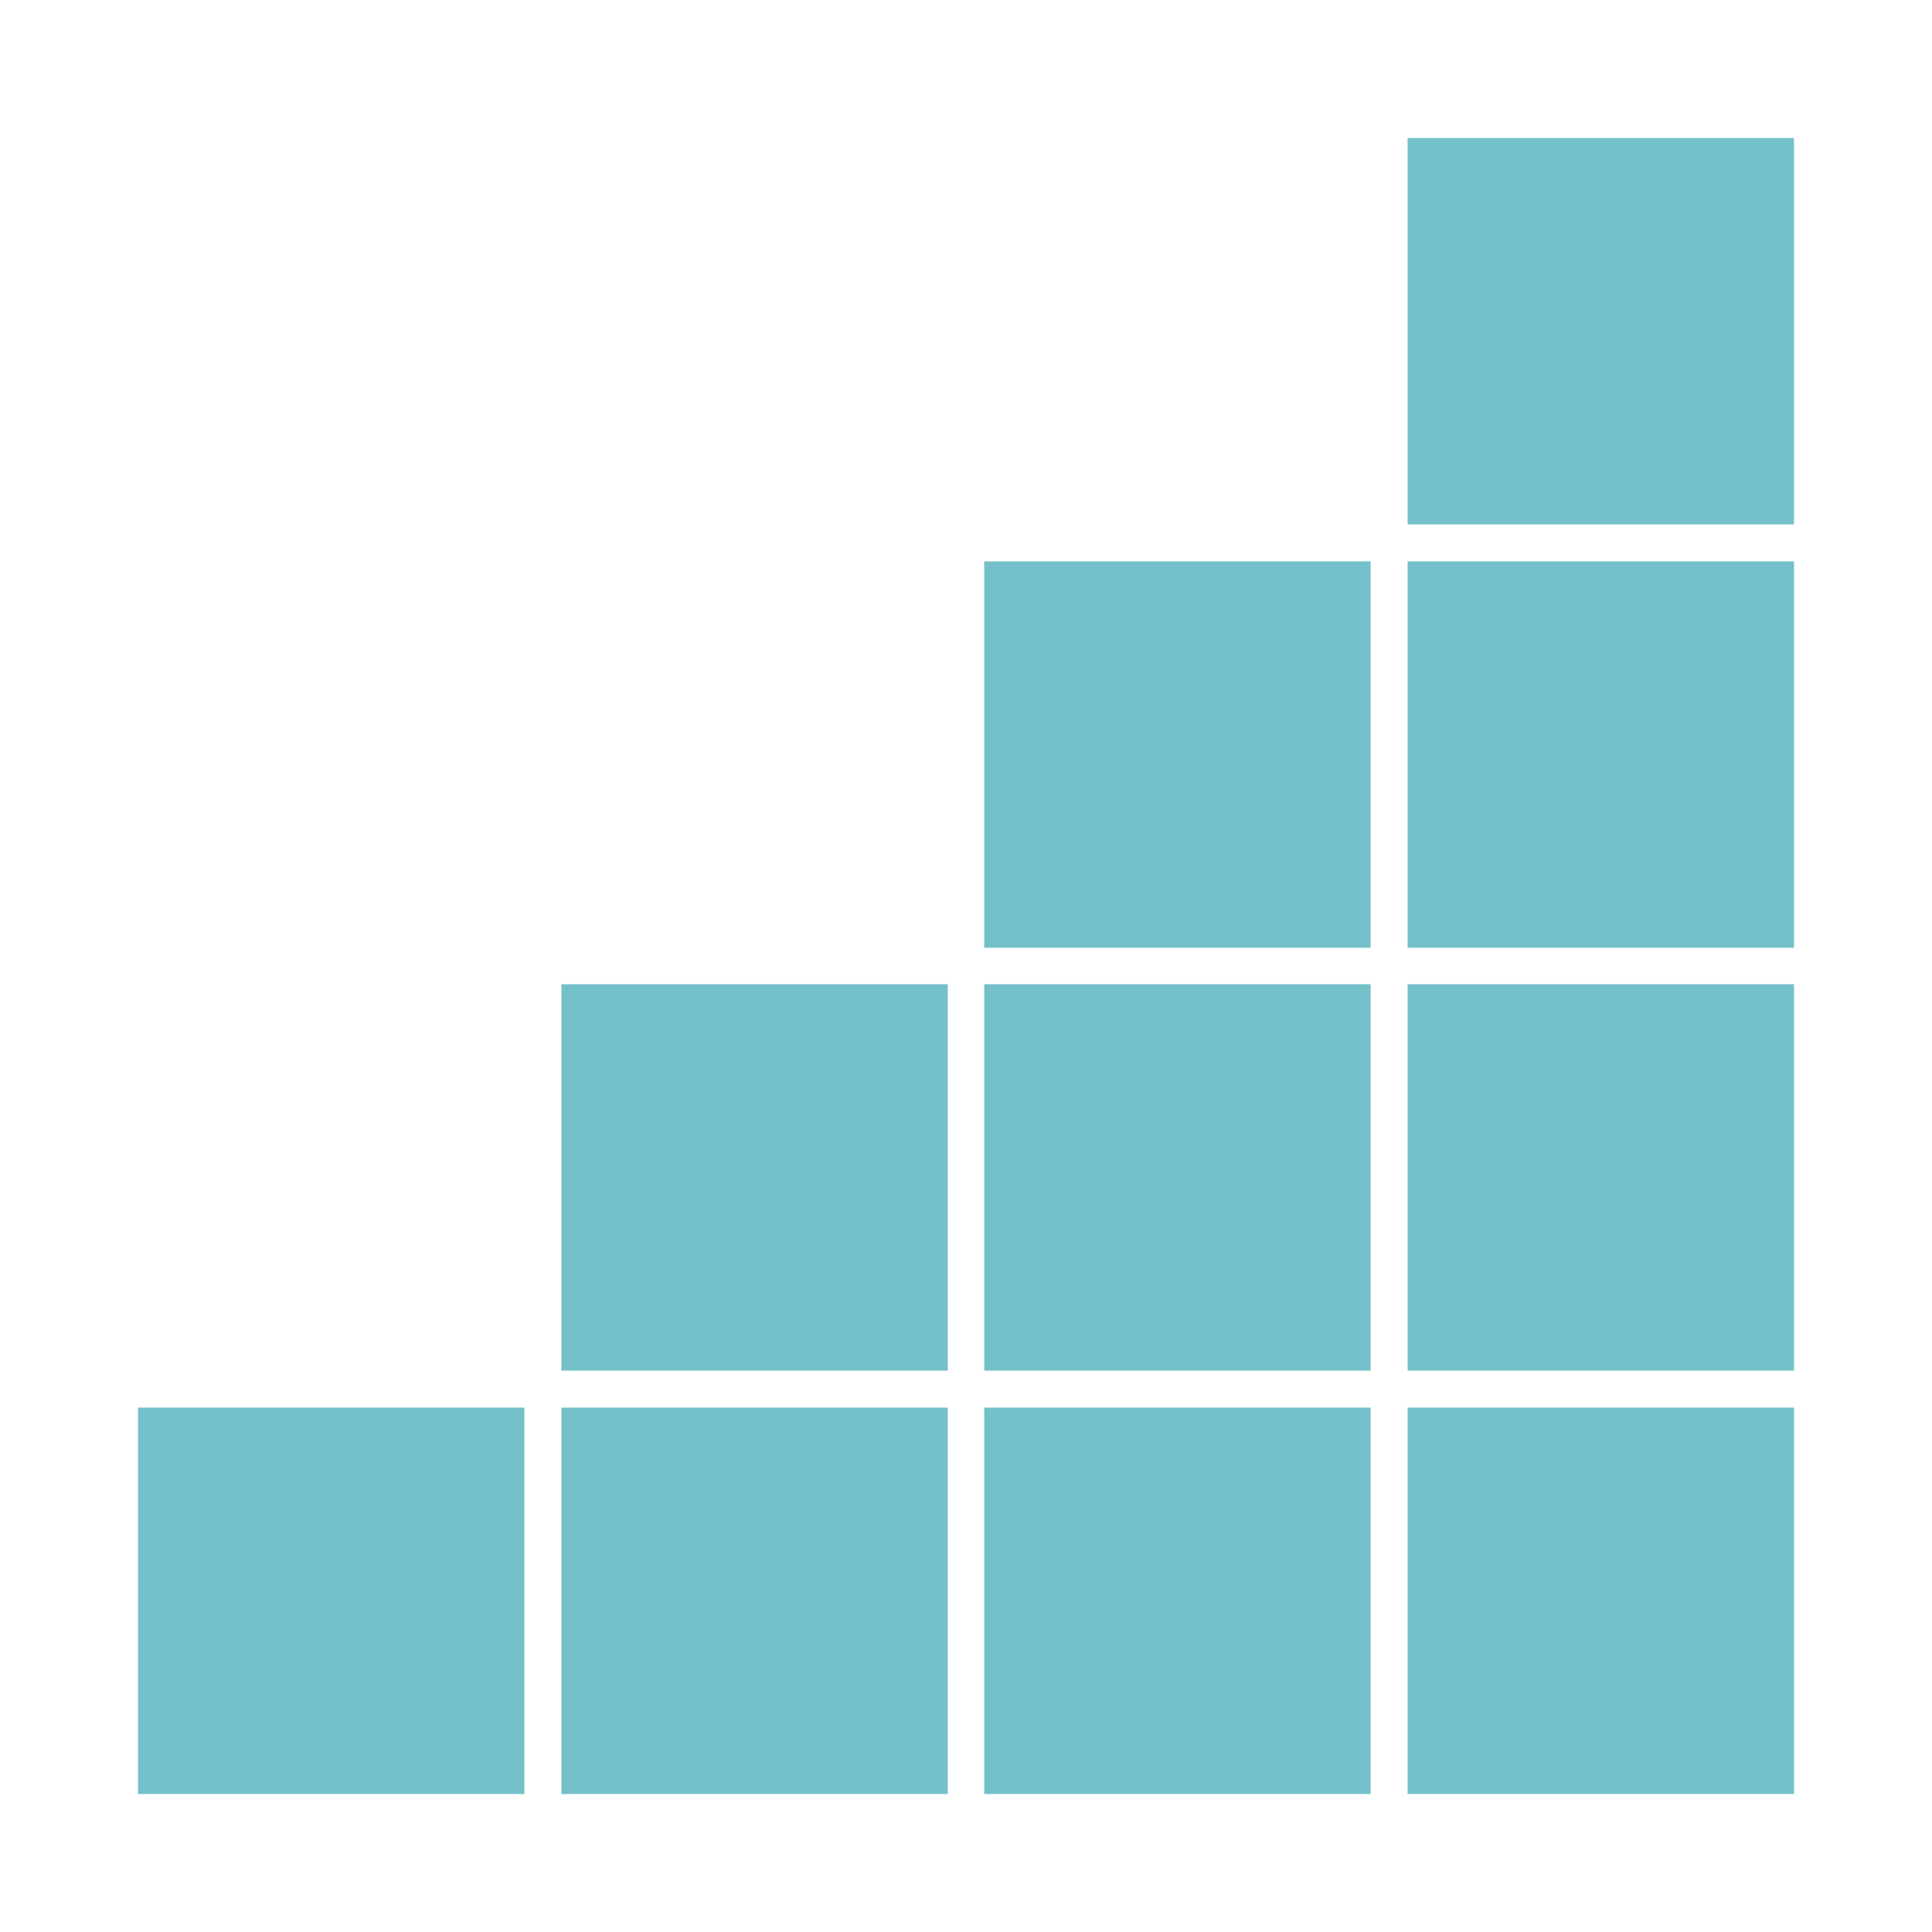 <?xml version="1.0" encoding="UTF-8"?><svg id="b" xmlns="http://www.w3.org/2000/svg" viewBox="0 0 35 35"><defs><style>.m{fill:#74c0c9;}</style></defs><rect id="c" class="m" x="2.5" y="25.5" width="7" height="7"/><rect id="d" class="m" x="25.5" y="25.5" width="7" height="7"/><rect id="e" class="m" x="25.5" y="17.83" width="7" height="7"/><rect id="f" class="m" x="25.5" y="10.17" width="7" height="7"/><rect id="g" class="m" x="17.83" y="17.83" width="7" height="7"/><rect id="h" class="m" x="10.17" y="17.83" width="7" height="7"/><rect id="i" class="m" x="17.83" y="10.17" width="7" height="7"/><rect id="j" class="m" x="17.83" y="25.5" width="7" height="7"/><rect id="k" class="m" x="10.17" y="25.5" width="7" height="7"/><rect id="l" class="m" x="25.5" y="2.5" width="7" height="7"/></svg>